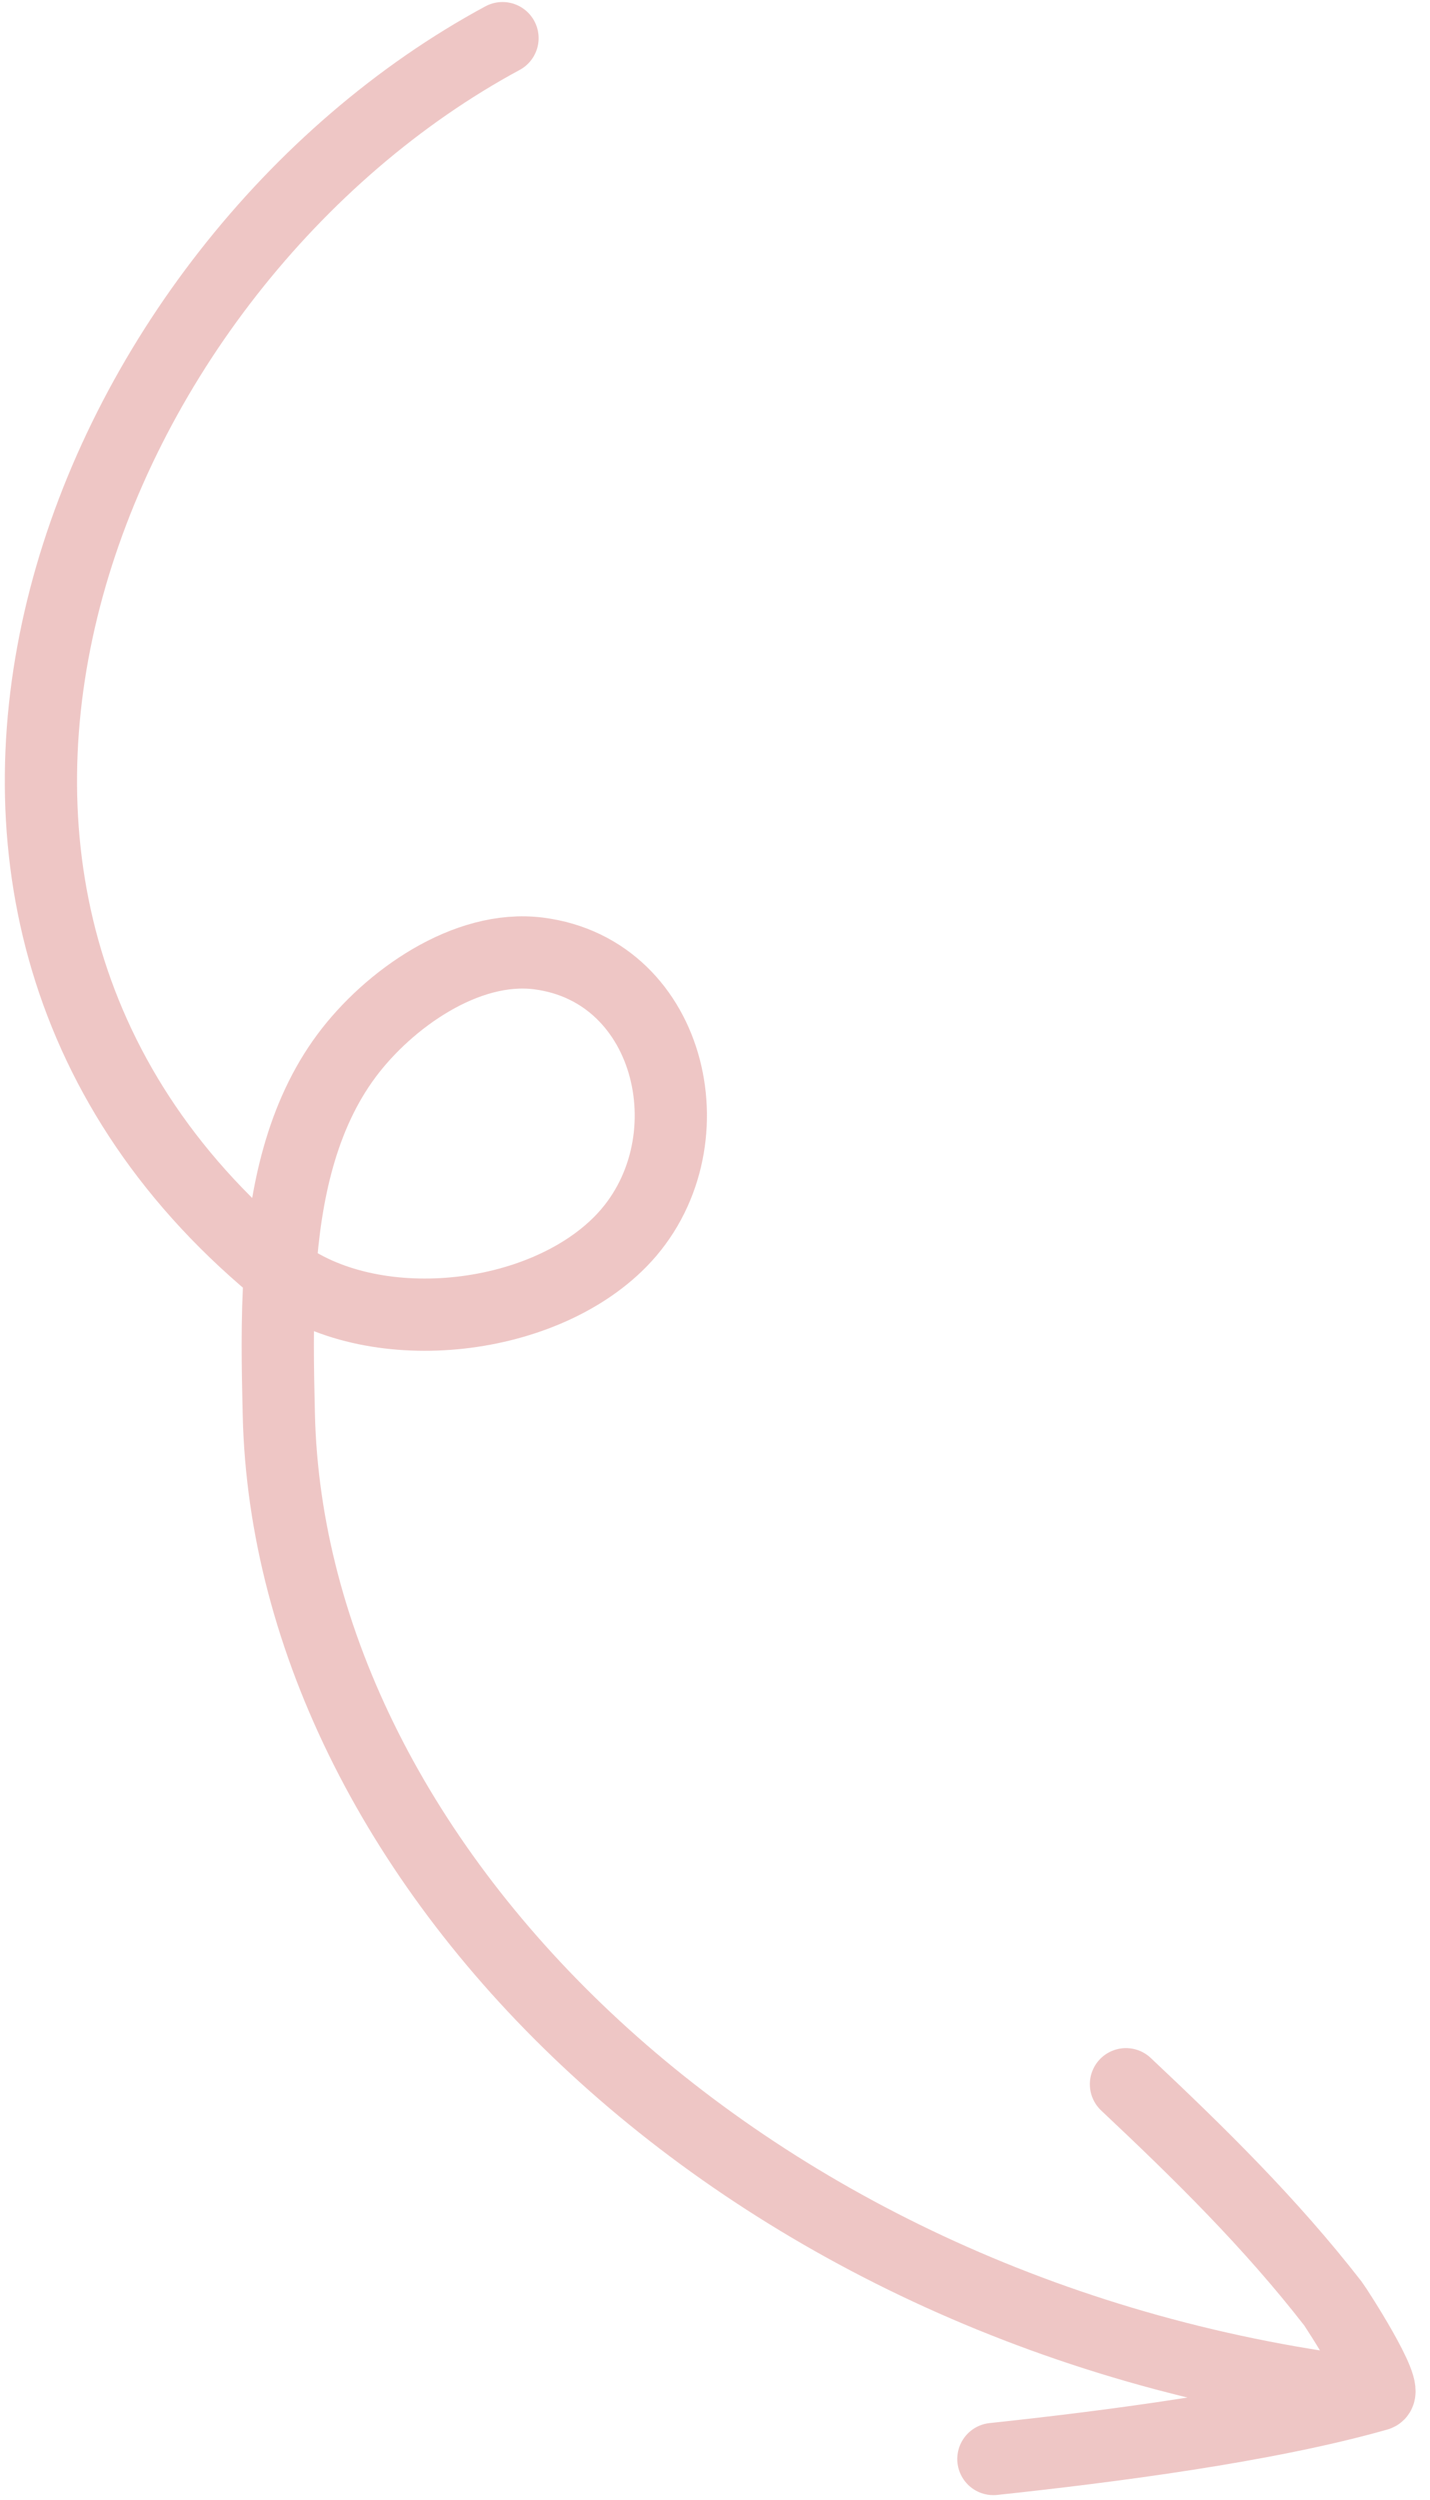 <svg width="99" height="173" viewBox="0 0 99 173" fill="none" xmlns="http://www.w3.org/2000/svg">
<path d="M68.772 170.176C76.833 169.316 87.661 167.923 95.368 165.73M95.368 165.73C96.256 165.477 92.476 159.67 92.28 159.417C87.966 153.863 83.059 149.044 77.951 144.239M95.368 165.73C51.606 160.673 20.02 129.269 19.302 97.87C19.23 94.758 19.156 91.371 19.383 87.992M19.383 87.992C19.746 82.61 20.873 77.249 23.997 73.052C26.881 69.179 32.268 65.348 37.28 65.983C46.642 67.17 49.341 79.392 42.984 85.897C37.398 91.613 25.668 92.79 19.383 87.992ZM19.383 87.992C19.251 87.89 19.121 87.787 18.993 87.68C-11.809 61.963 5.891 18.23 34.789 2.64" stroke="#C7413C" stroke-opacity="0.3" stroke-width="5" stroke-miterlimit="1.5" stroke-linecap="round" stroke-linejoin="round"/>
</svg>

